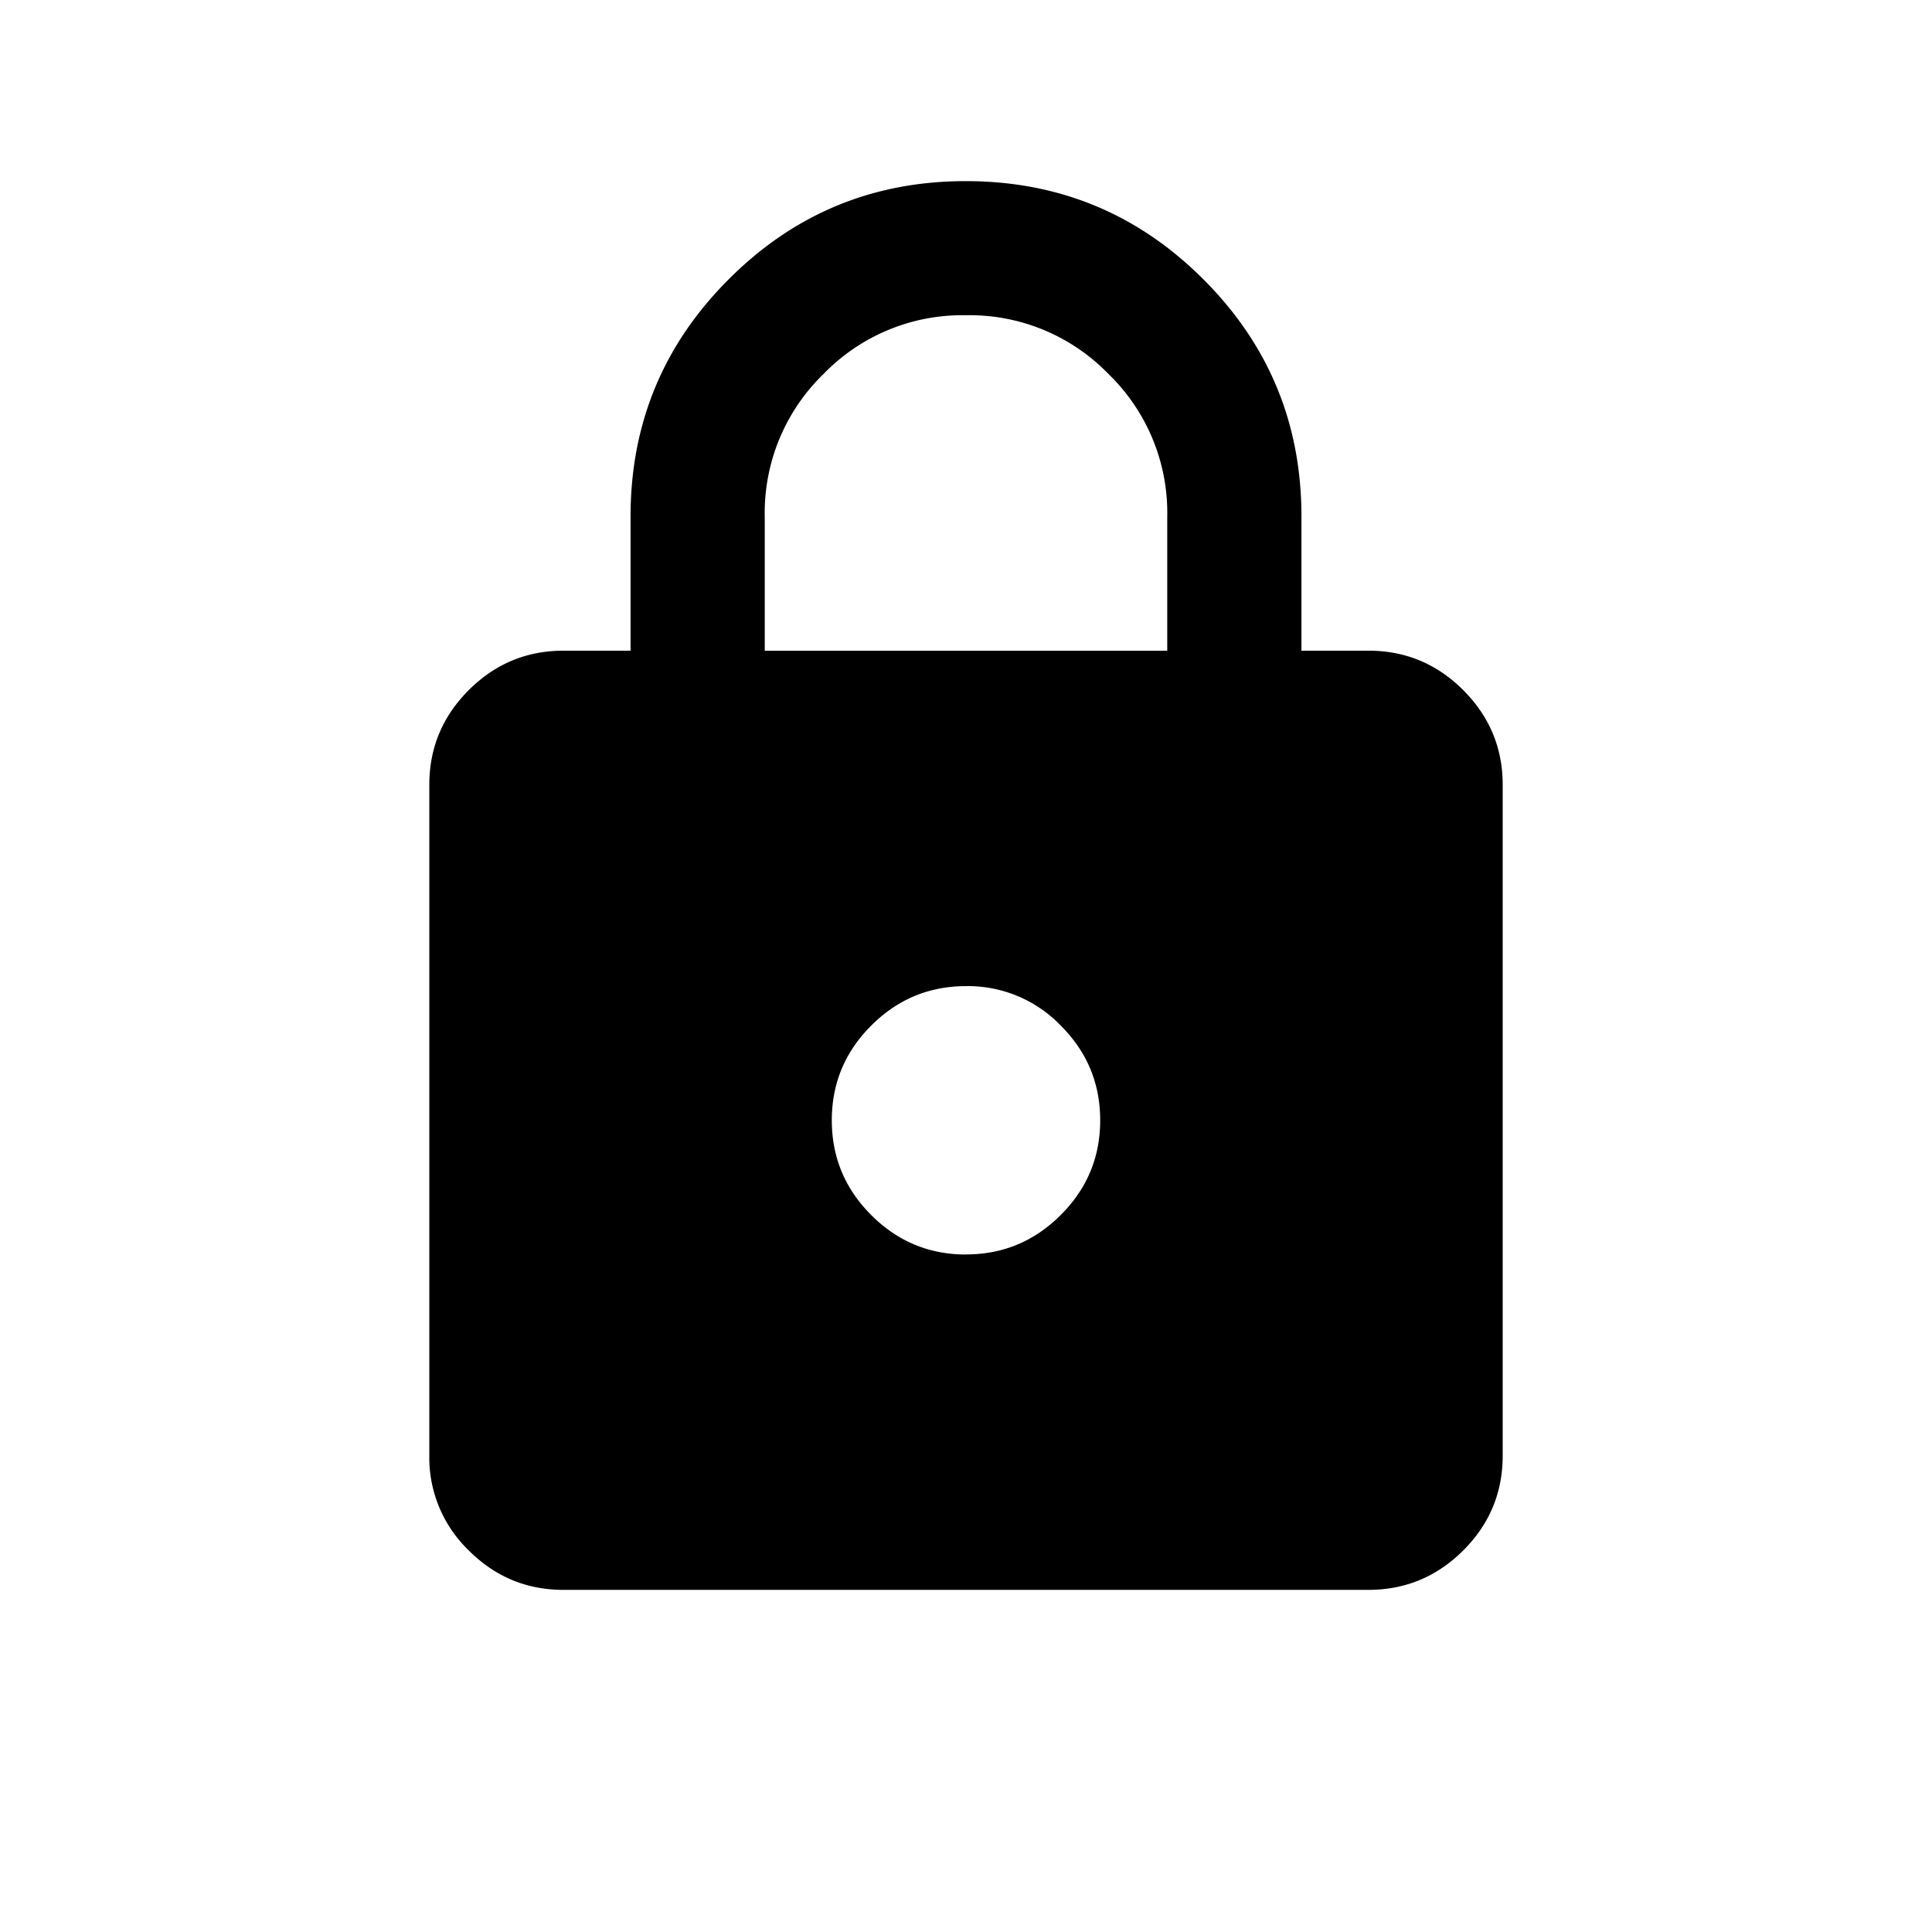 <svg xmlns="http://www.w3.org/2000/svg" viewBox="0 0 24 24" width="24" height="24"><path d="M7 19.75q-.687 0-1.177-.49a1.6 1.6 0 0 1-.49-1.177V9.75q0-.687.49-1.177T7 8.083h.833V6.417q0-1.73 1.22-2.948Q10.27 2.249 12 2.25t2.948 1.219q1.22 1.218 1.219 2.948v1.666H17q.687 0 1.177.49t.49 1.177v8.333q0 .688-.49 1.177T17 19.75zm5-4.167q.687 0 1.177-.49.49-.489.49-1.176 0-.688-.49-1.177A1.6 1.6 0 0 0 12 12.25q-.687 0-1.177.49-.49.489-.49 1.177 0 .687.49 1.177t1.177.49m-2.5-7.5h5V6.417a2.4 2.4 0 0 0-.73-1.771 2.4 2.4 0 0 0-1.77-.73 2.4 2.4 0 0 0-1.77.73 2.4 2.4 0 0 0-.73 1.77z"/></svg>